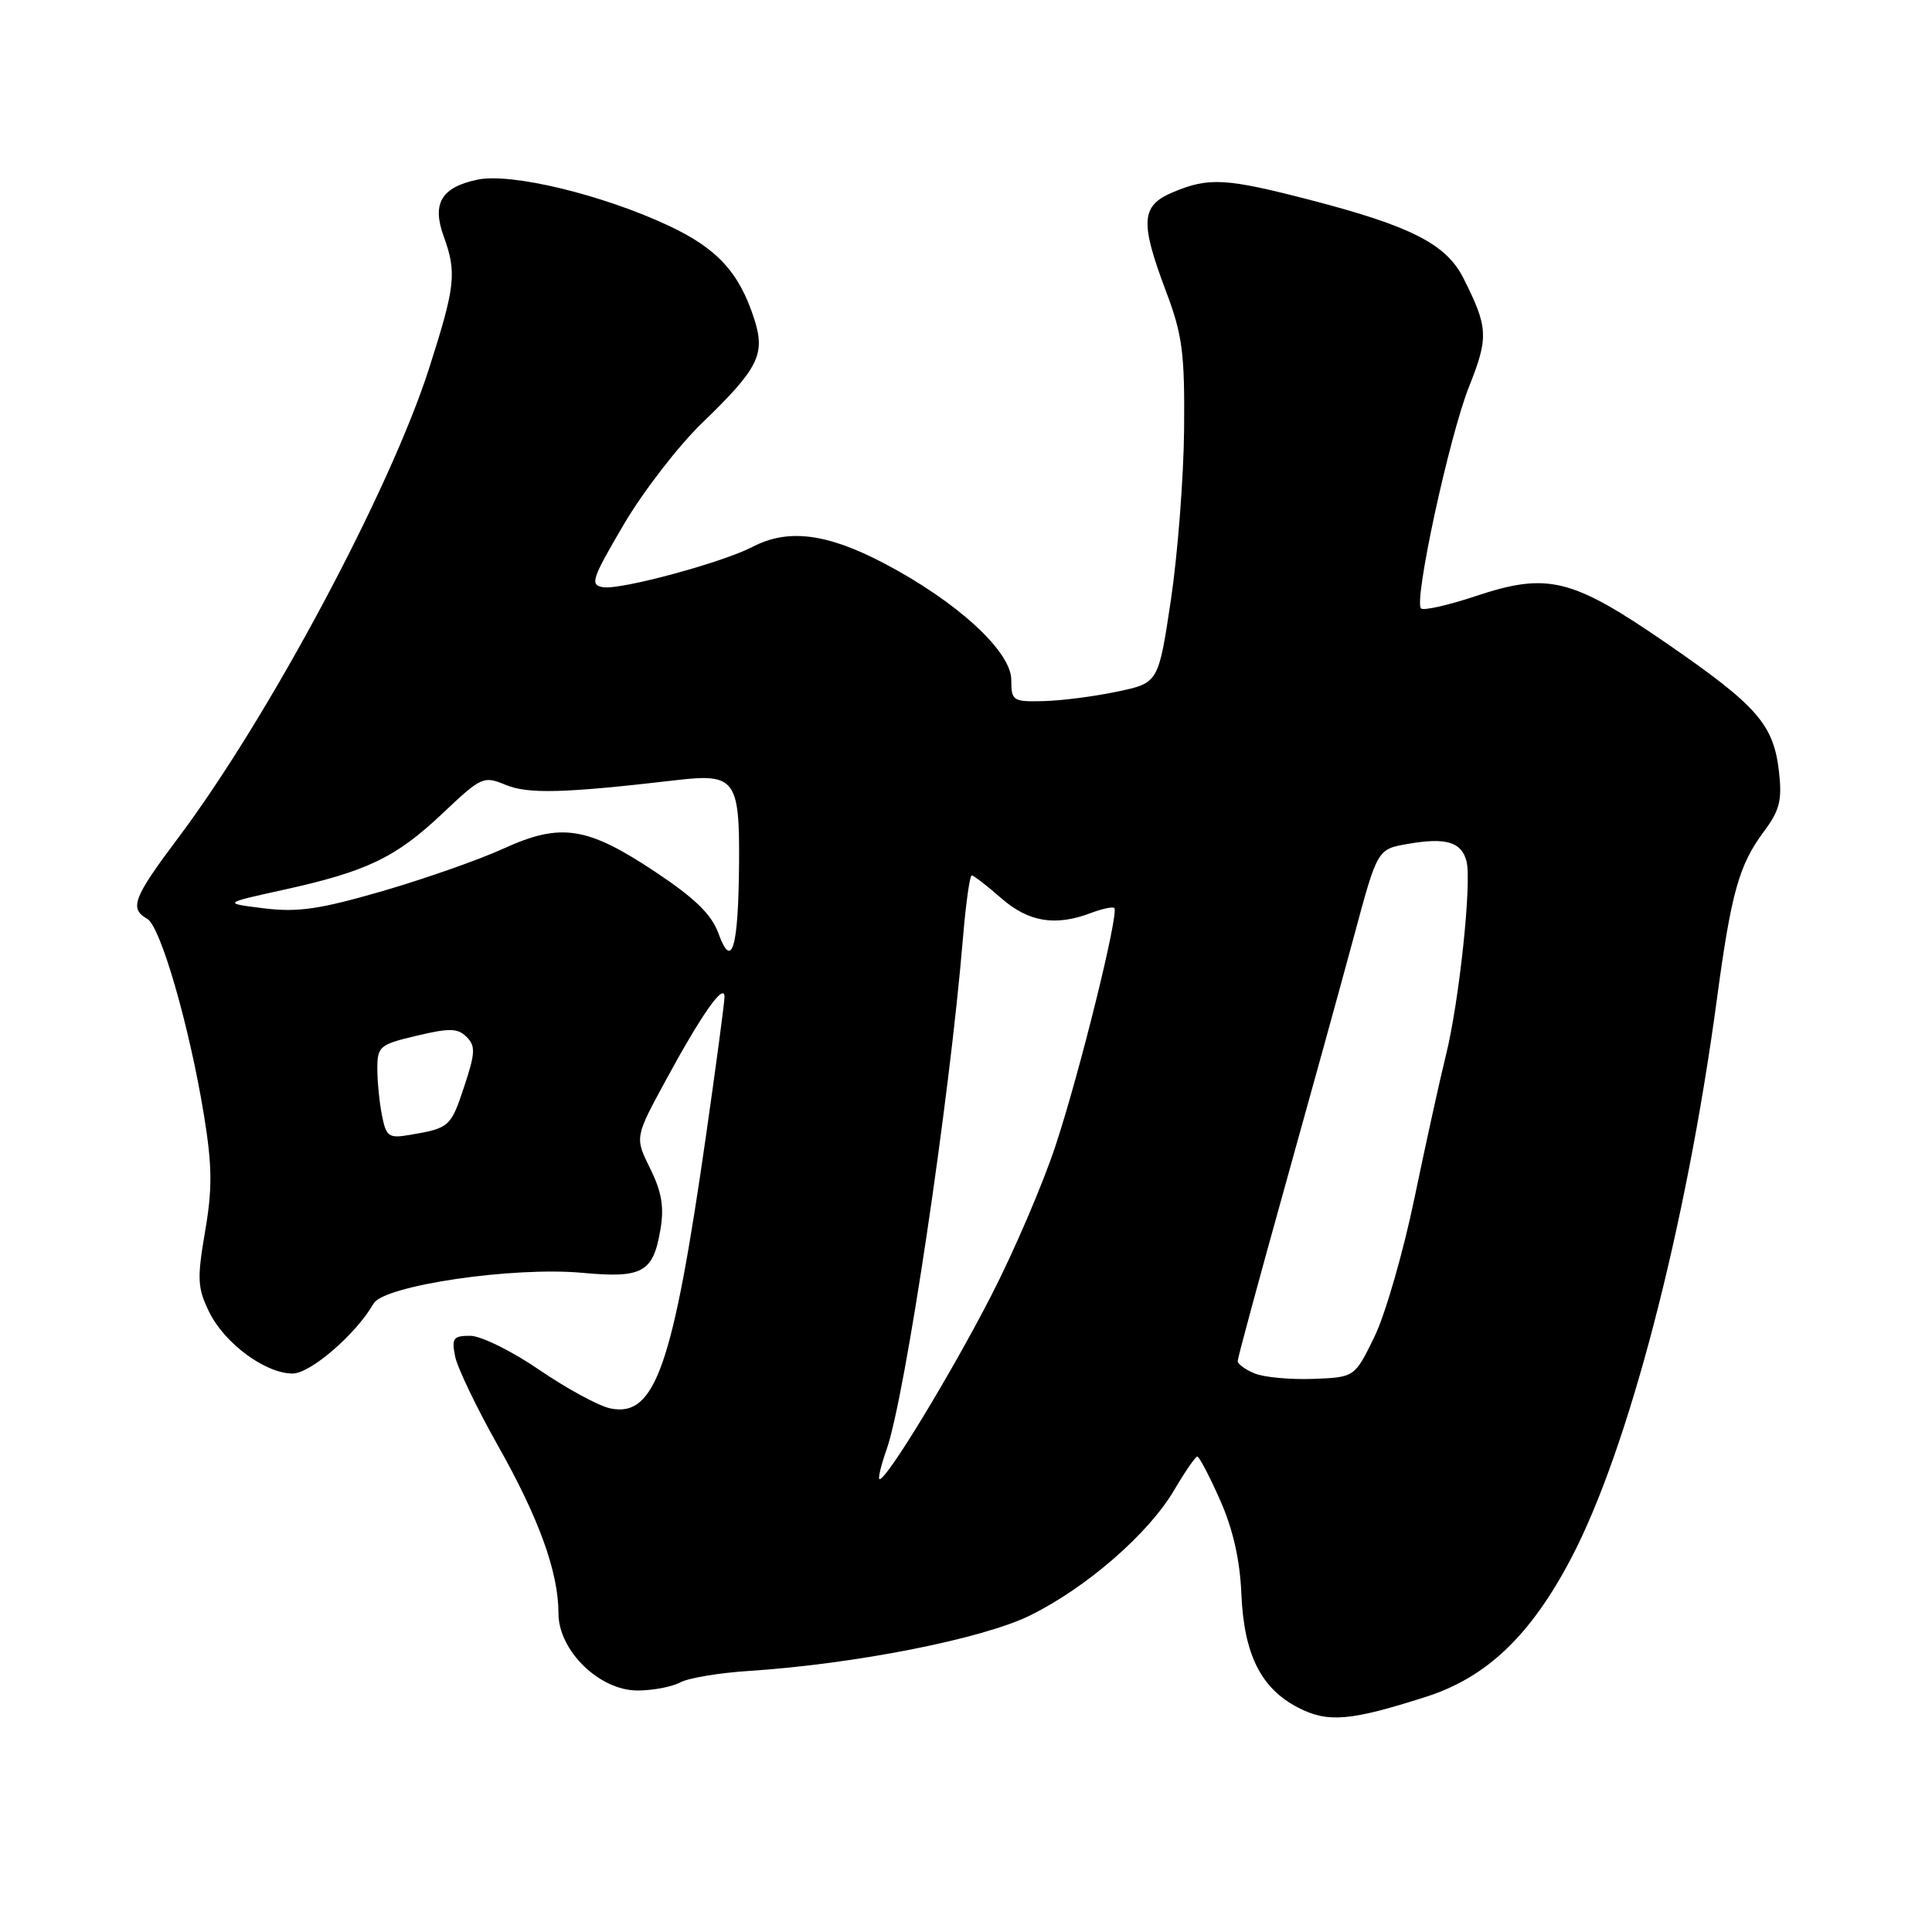 <?xml version="1.0" encoding="UTF-8" standalone="no"?>
<!DOCTYPE svg PUBLIC "-//W3C//DTD SVG 1.1//EN" "http://www.w3.org/Graphics/SVG/1.1/DTD/svg11.dtd" >
<svg xmlns="http://www.w3.org/2000/svg" xmlns:xlink="http://www.w3.org/1999/xlink" version="1.1" viewBox="0 0 256 256">
 <g >
 <path fill="currentColor"
d=" M 189.00 224.82 C 197.01 222.25 202.83 216.69 208.19 206.47 C 215.76 192.05 223.41 162.70 227.49 132.46 C 229.40 118.24 230.43 114.60 233.74 110.16 C 235.81 107.39 236.15 106.04 235.73 102.30 C 235.02 96.00 232.88 93.55 220.93 85.31 C 208.28 76.59 205.10 75.80 195.50 79.00 C 191.86 80.21 188.61 80.94 188.29 80.62 C 187.31 79.64 192.02 57.87 194.65 51.25 C 197.27 44.67 197.20 43.39 193.91 36.86 C 191.64 32.35 186.98 29.97 173.74 26.53 C 162.45 23.60 160.20 23.47 155.47 25.45 C 151.17 27.24 151.02 29.35 154.50 38.60 C 156.68 44.38 156.99 46.74 156.90 56.87 C 156.84 63.27 156.05 73.45 155.15 79.50 C 153.50 90.50 153.50 90.50 148.00 91.65 C 144.97 92.29 140.59 92.85 138.25 92.90 C 134.20 93.00 134.00 92.86 134.00 90.09 C 134.00 86.32 126.82 79.73 117.18 74.66 C 109.57 70.66 104.41 70.01 99.72 72.46 C 95.73 74.54 82.27 78.18 79.94 77.81 C 78.14 77.53 78.38 76.78 82.62 69.55 C 85.19 65.17 89.87 59.10 93.03 56.05 C 100.55 48.78 101.46 46.95 99.92 42.20 C 97.94 36.08 95.00 32.90 88.59 29.90 C 79.82 25.79 67.73 22.88 63.29 23.80 C 58.50 24.80 57.21 26.93 58.78 31.28 C 60.54 36.14 60.35 37.88 56.88 48.74 C 51.68 64.99 35.56 95.15 23.51 111.16 C 17.66 118.95 17.11 120.40 19.51 121.75 C 21.28 122.74 25.12 136.05 27.04 147.85 C 28.12 154.52 28.15 157.52 27.17 163.20 C 26.10 169.48 26.16 170.66 27.73 173.87 C 29.77 178.02 35.17 182.00 38.77 182.00 C 41.14 182.00 47.17 176.79 49.50 172.73 C 50.88 170.33 68.05 167.80 77.21 168.66 C 85.15 169.39 86.55 168.61 87.51 162.92 C 88.02 159.93 87.68 157.93 86.15 154.83 C 84.11 150.71 84.11 150.71 88.24 143.11 C 92.98 134.37 96.00 130.08 96.00 132.12 C 95.99 132.88 94.88 141.23 93.52 150.69 C 89.15 181.12 86.80 187.81 80.92 186.63 C 79.38 186.33 75.15 184.03 71.50 181.54 C 67.86 179.04 63.72 177.00 62.31 177.00 C 60.05 177.00 59.82 177.32 60.31 179.75 C 60.62 181.26 63.16 186.55 65.95 191.50 C 71.42 201.18 74.00 208.33 74.00 213.78 C 74.00 218.71 79.42 224.00 84.47 224.00 C 86.48 224.00 89.03 223.52 90.13 222.93 C 91.23 222.34 95.31 221.66 99.21 221.41 C 113.25 220.50 130.21 217.16 136.50 214.05 C 144.01 210.34 152.22 203.19 155.60 197.42 C 157.03 194.99 158.40 193.00 158.65 193.00 C 158.90 193.00 160.26 195.59 161.66 198.75 C 163.38 202.63 164.30 206.68 164.49 211.22 C 164.83 219.24 167.09 223.74 172.03 226.28 C 175.96 228.30 178.92 228.05 189.00 224.82 Z  M 117.48 192.06 C 119.95 185.05 125.82 145.76 127.60 124.25 C 127.98 119.71 128.50 116.00 128.76 116.00 C 129.02 116.00 130.77 117.35 132.65 119.00 C 136.28 122.18 139.84 122.77 144.57 120.97 C 146.06 120.41 147.45 120.11 147.65 120.32 C 148.30 120.96 143.09 142.04 139.88 151.76 C 138.20 156.86 134.34 165.86 131.30 171.76 C 125.94 182.17 117.53 196.00 116.56 196.00 C 116.30 196.00 116.71 194.23 117.48 192.06 Z  M 166.25 181.99 C 165.01 181.48 164.00 180.74 164.00 180.35 C 164.00 179.96 166.77 169.71 170.16 157.57 C 173.55 145.43 177.72 130.33 179.42 124.02 C 182.51 112.53 182.51 112.53 186.50 111.83 C 191.59 110.94 193.65 111.54 194.32 114.12 C 195.04 116.87 193.34 132.85 191.58 139.87 C 190.81 142.97 188.95 151.41 187.45 158.63 C 185.96 165.85 183.56 174.17 182.12 177.13 C 179.50 182.50 179.50 182.50 174.00 182.71 C 170.97 182.82 167.49 182.50 166.25 181.99 Z  M 50.62 147.83 C 50.28 146.13 50.00 143.34 50.00 141.61 C 50.00 138.65 50.30 138.40 55.21 137.24 C 59.56 136.20 60.66 136.23 61.83 137.40 C 63.03 138.60 62.98 139.54 61.51 143.97 C 59.73 149.33 59.57 149.47 54.37 150.37 C 51.50 150.86 51.18 150.64 50.62 147.83 Z  M 95.20 123.69 C 94.29 121.17 92.10 119.03 86.82 115.52 C 77.78 109.51 74.30 108.98 66.70 112.45 C 63.51 113.91 56.32 116.43 50.70 118.07 C 42.38 120.48 39.49 120.91 35.00 120.36 C 29.50 119.68 29.50 119.68 37.50 117.92 C 48.60 115.48 52.44 113.64 58.62 107.80 C 63.80 102.90 64.06 102.78 67.03 104.01 C 70.00 105.24 74.84 105.10 89.74 103.36 C 97.38 102.47 98.01 103.31 97.93 114.37 C 97.84 125.65 96.98 128.60 95.20 123.69 Z "/>
</g>
</svg>